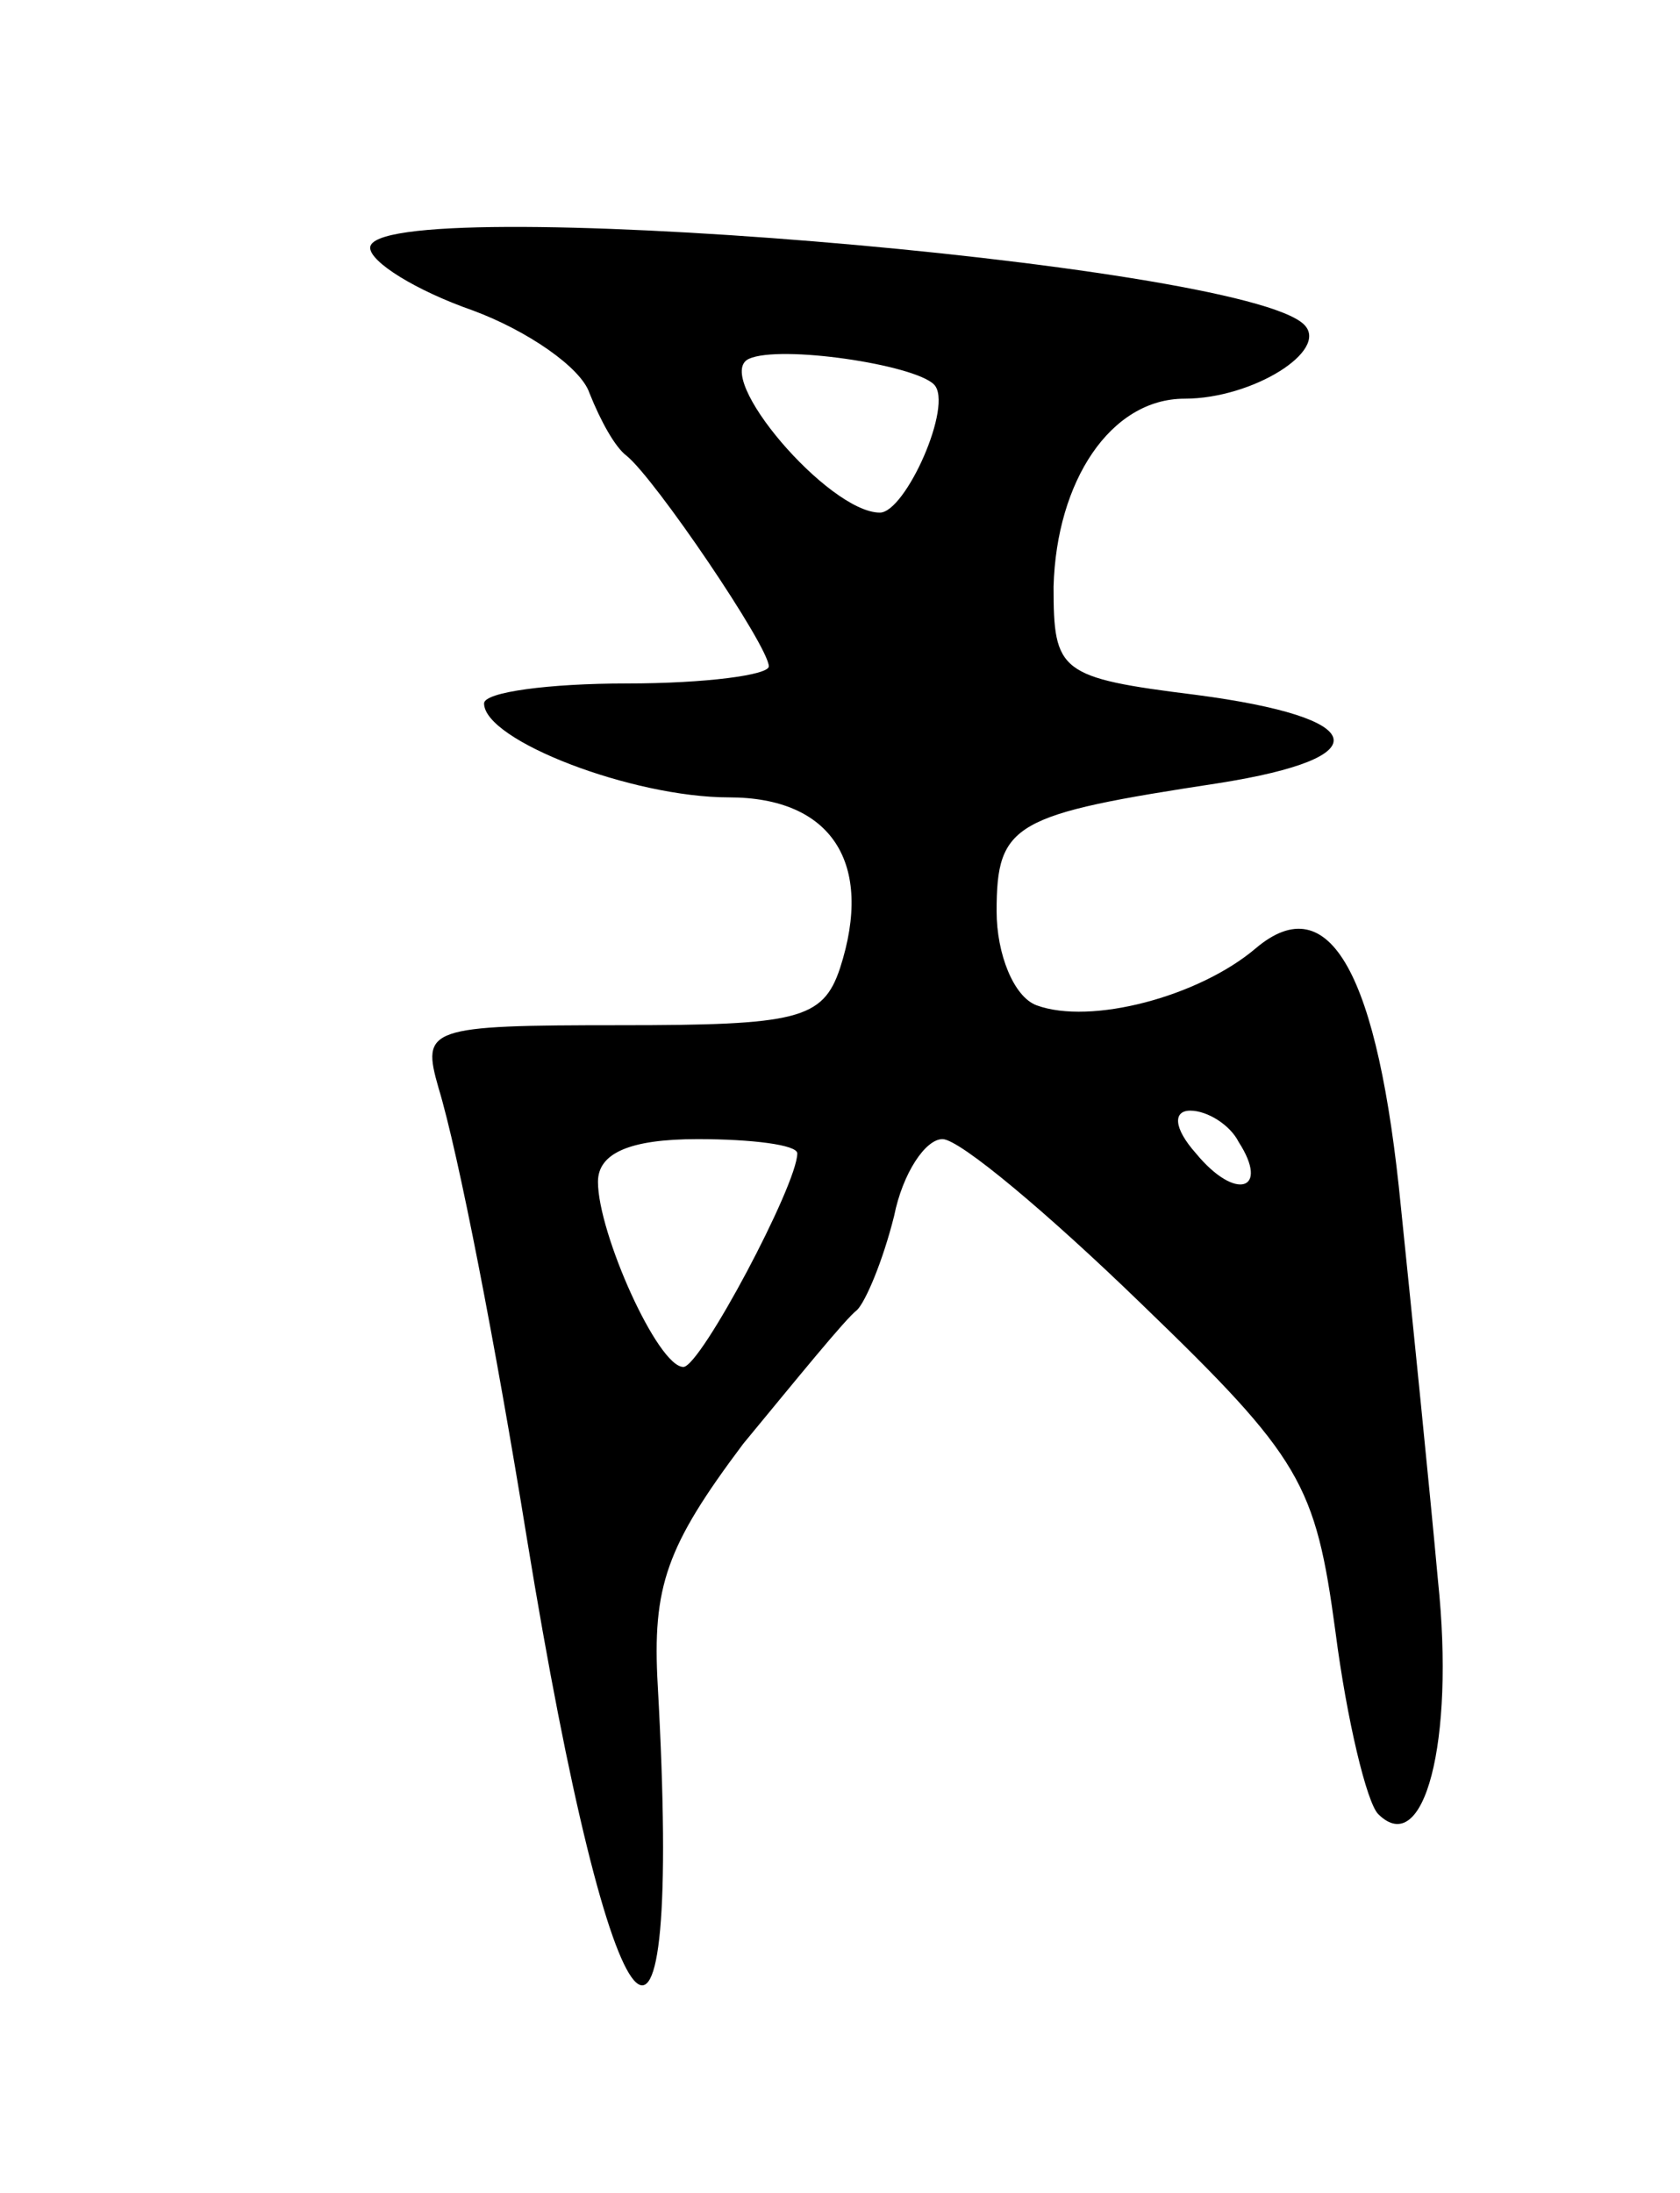 <svg version="1.0" xmlns="http://www.w3.org/2000/svg"
 width="59pt" height="77pt" viewBox="0 0 59 77"
 preserveAspectRatio="xMidYMid meet">
<g transform="translate(0,77) scale(0.1,-0.1)"
fill="#000000" stroke="none">
<path d="M130 683 c0 -5 16 -15 36 -22 19 -7 38 -20 41 -29 4 -10 9 -19 13
-22 10 -8 50 -67 50 -74 0 -3 -22 -6 -50 -6 -27 0 -50 -3 -50 -7 0 -13 52 -33
86 -33 36 0 51 -23 39 -60 -6 -18 -15 -20 -77 -20 -68 0 -70 -1 -64 -22 7 -23
20 -90 31 -158 30 -184 55 -213 46 -52 -2 35 3 49 30 85 19 23 36 44 40 47 3
3 9 17 13 33 3 15 11 27 17 27 6 0 37 -26 70 -58 56 -54 61 -63 68 -115 4 -31
11 -60 15 -64 16 -16 27 25 21 82 -3 33 -9 92 -13 131 -8 82 -25 113 -51 91
-20 -17 -58 -27 -77 -20 -8 3 -14 18 -14 33 0 31 6 34 78 45 57 9 53 23 -8 31
-48 6 -50 8 -50 38 1 37 20 66 46 66 24 0 51 17 42 26 -22 22 -328 47 -328 27z
m198 -48 c7 -7 -10 -45 -19 -45 -18 0 -59 48 -46 54 11 5 58 -2 65 -9z m107
-266 c11 -17 -1 -21 -15 -4 -8 9 -8 15 -2 15 6 0 14 -5 17 -11z m-155 -4 c0
-11 -34 -75 -40 -75 -9 0 -30 47 -30 65 0 10 11 15 35 15 19 0 35 -2 35 -5z"/>
</g>
</svg>

